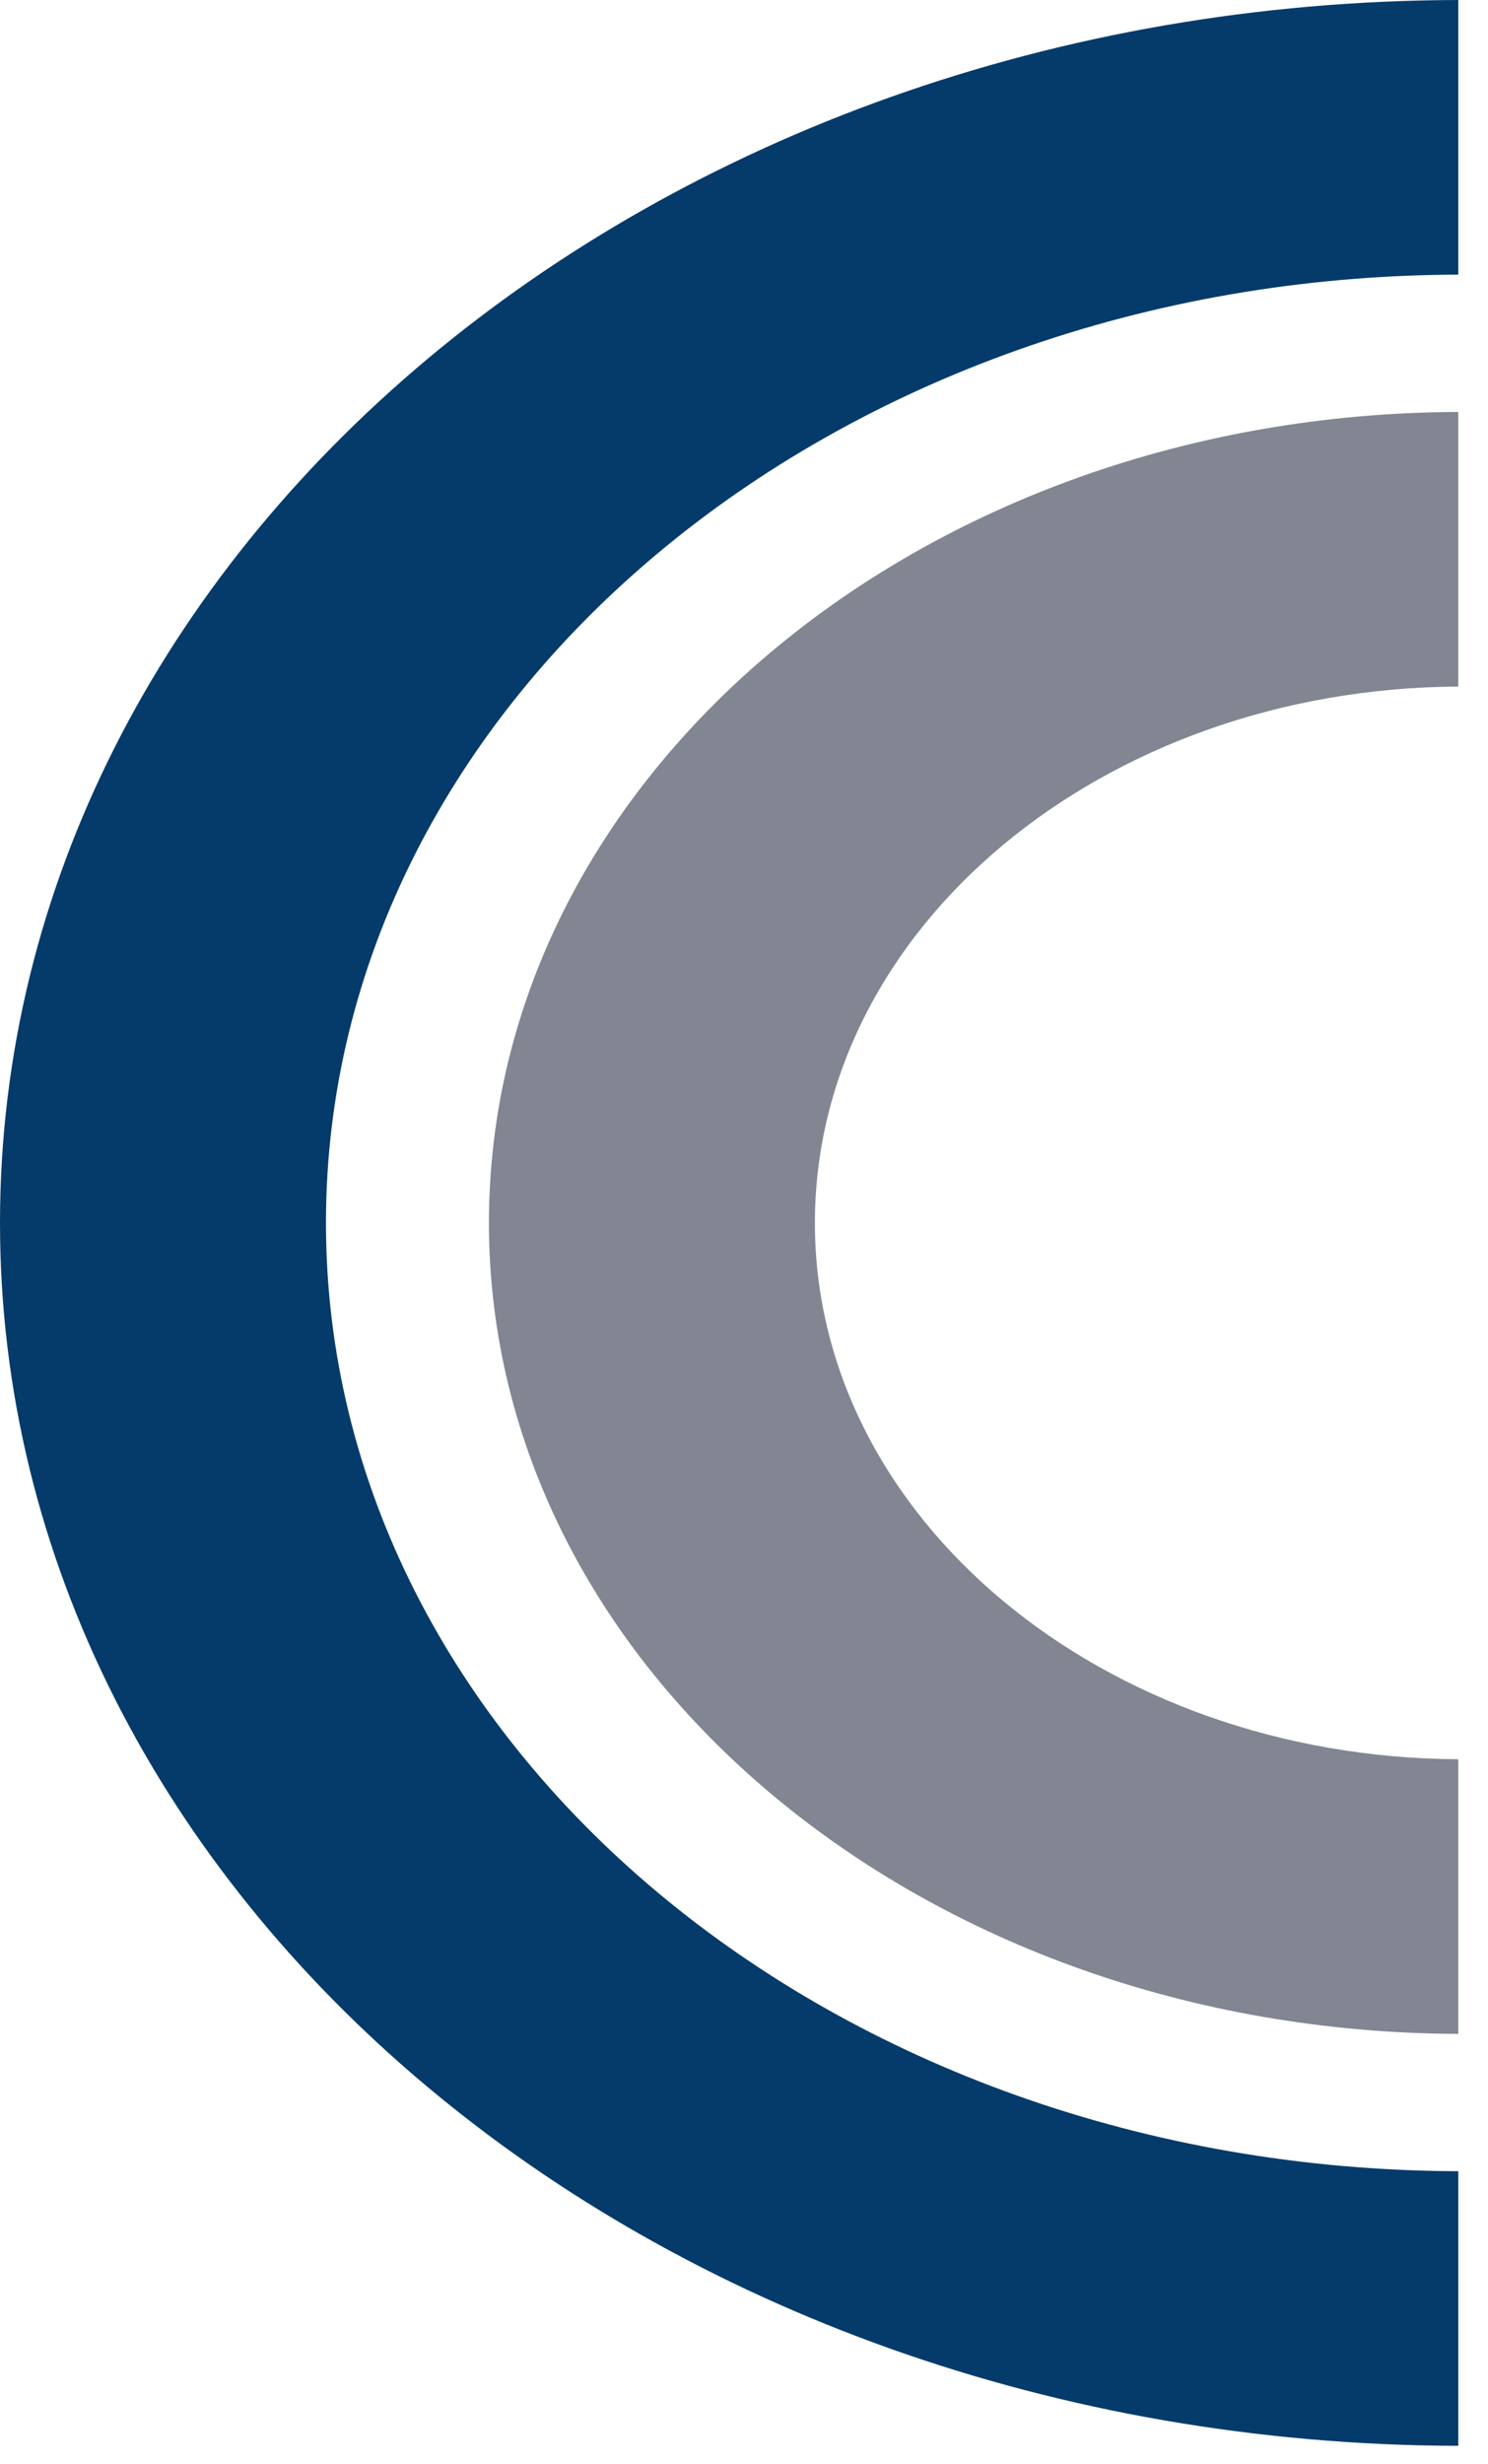 <svg width="29" height="48" viewBox="0 0 29 48" fill="none" xmlns="http://www.w3.org/2000/svg">
<path fill-rule="evenodd" clip-rule="evenodd" d="M28.421 0C12.717 0.038 0 10.689 0 23.823C0 36.958 12.717 47.609 28.421 47.647V42.297C16.225 42.259 6.353 34.003 6.353 23.823C6.353 13.644 16.225 5.387 28.421 5.35V0Z" fill="#053B6A"/>
<path fill-rule="evenodd" clip-rule="evenodd" d="M28.421 8.025C17.98 8.062 9.529 15.121 9.529 23.823C9.529 32.526 17.98 39.584 28.421 39.622V34.272C21.488 34.235 15.882 29.571 15.882 23.824C15.882 18.076 21.488 13.412 28.421 13.375V8.025Z" fill="#828692"/>
</svg>
